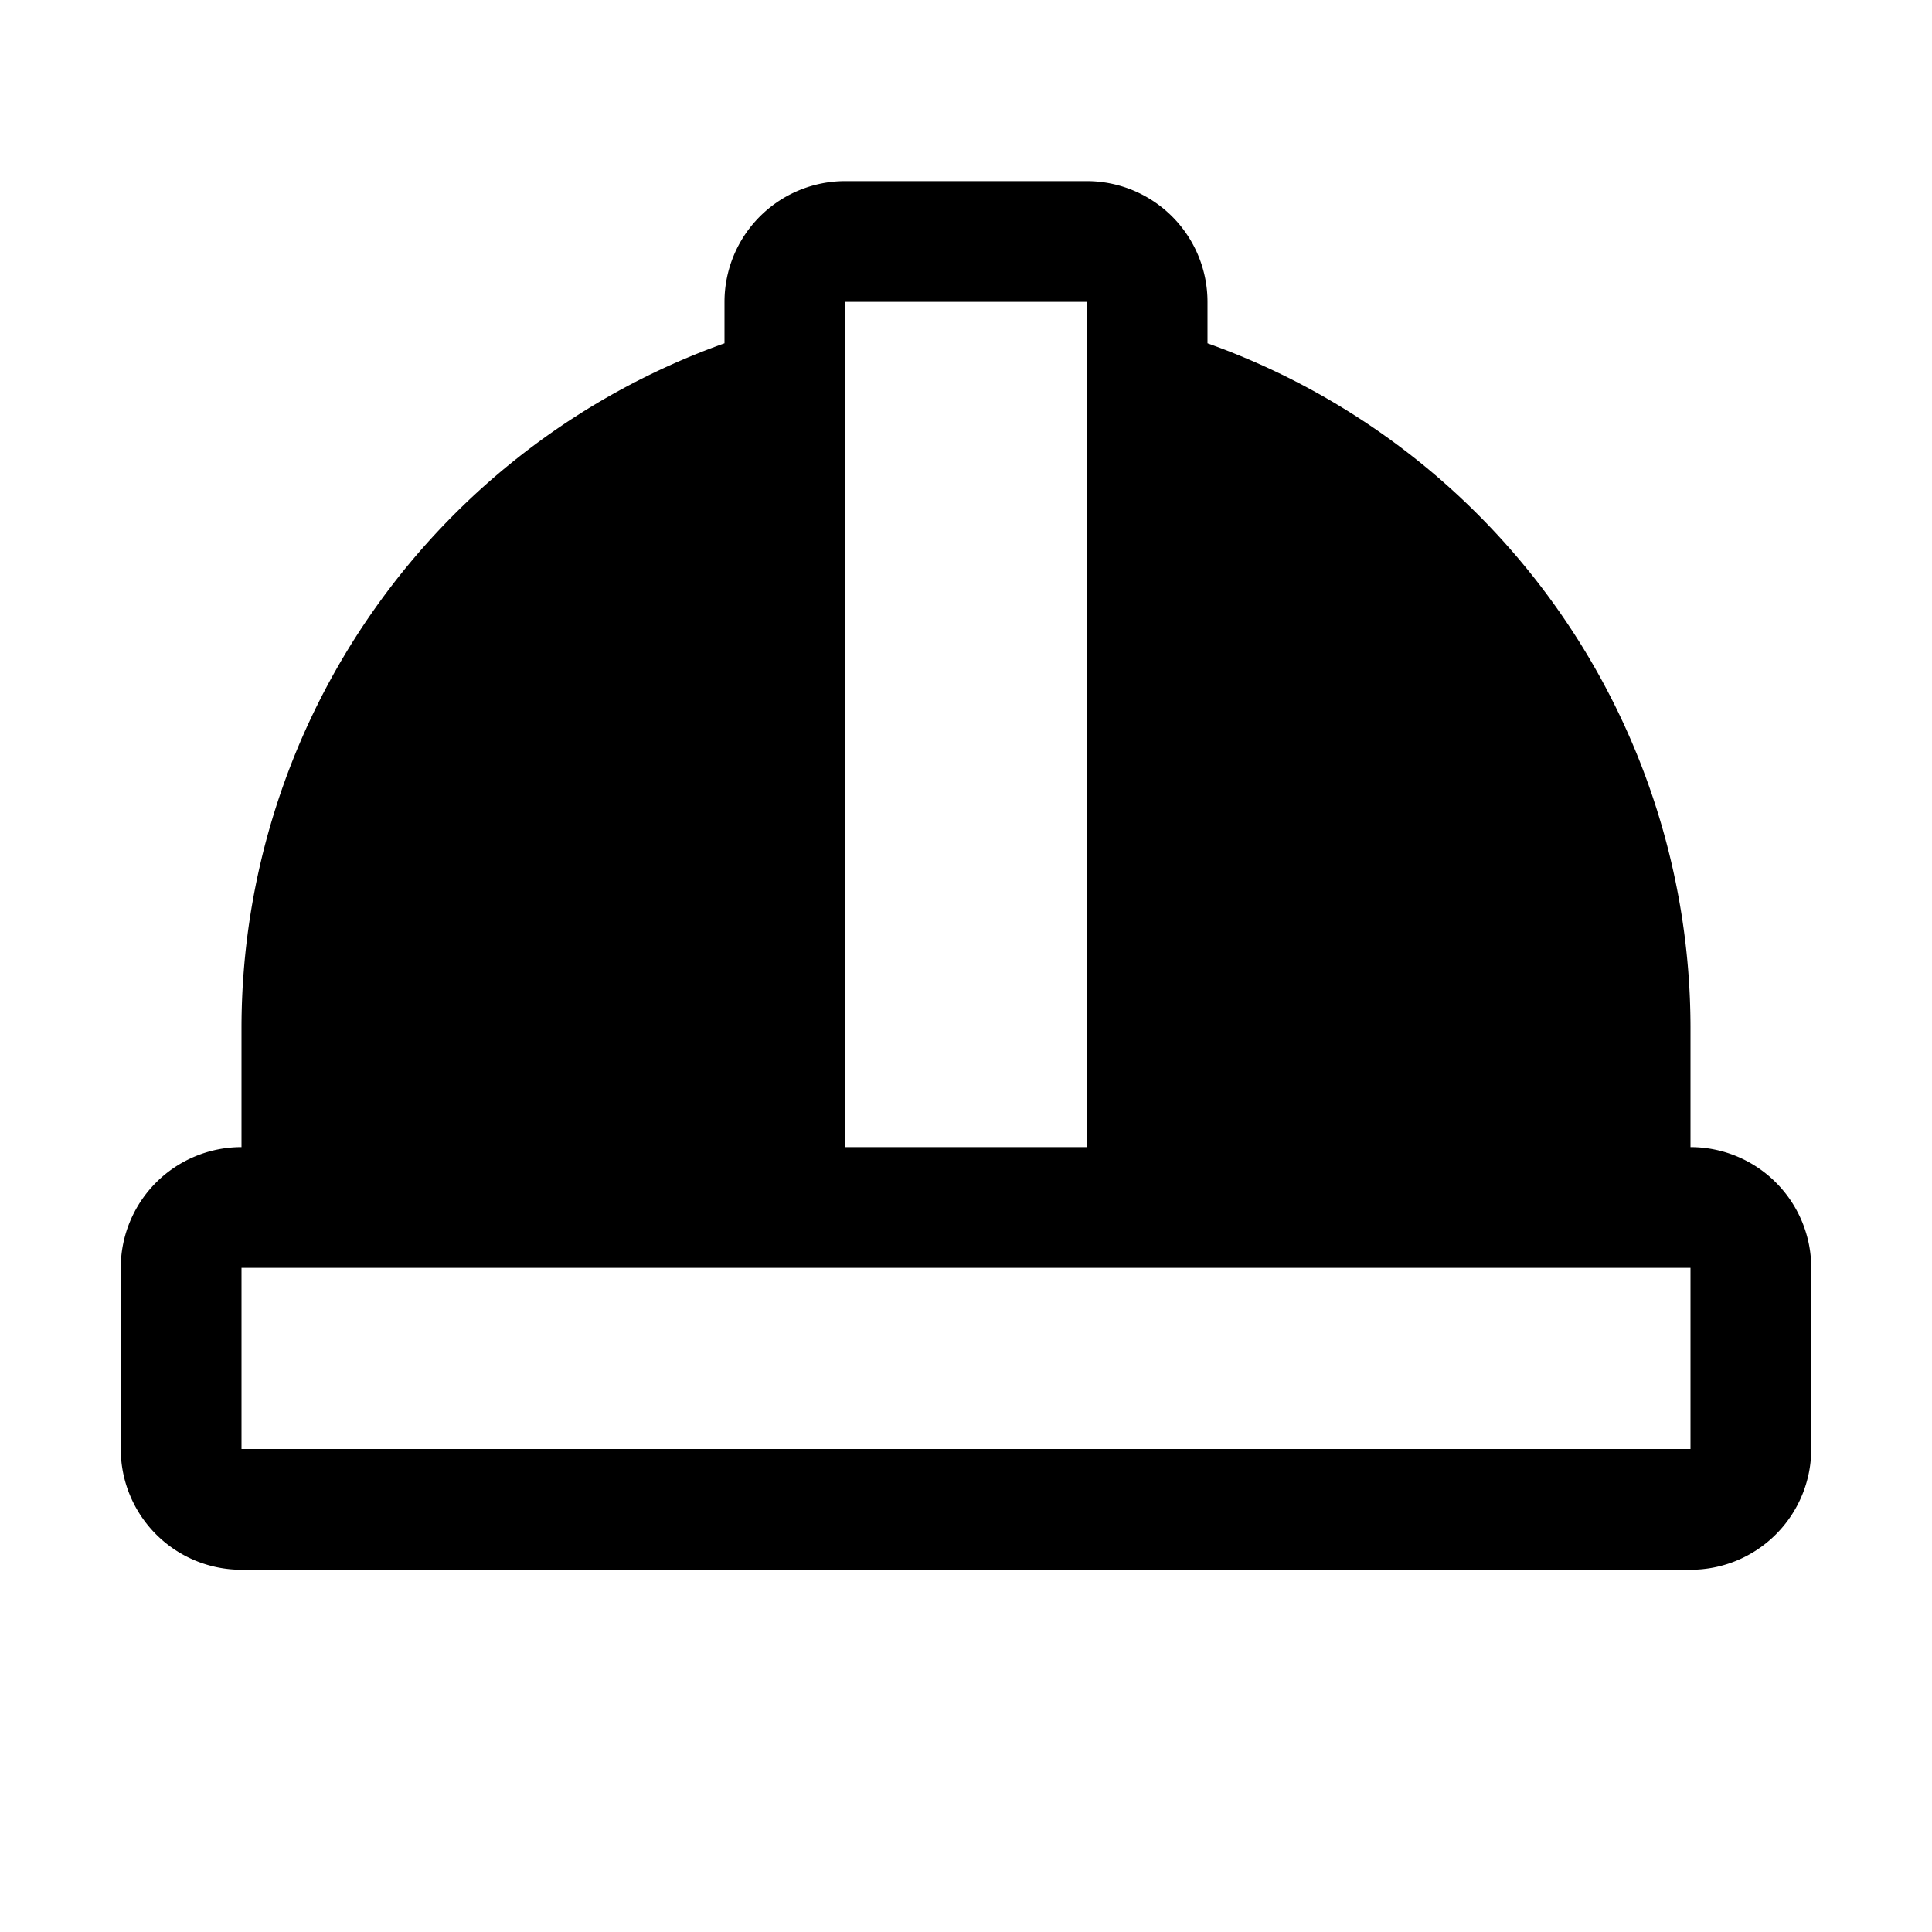 <svg xmlns="http://www.w3.org/2000/svg" width="24" height="24" viewBox="0 0 256 256">
    <path d="M104,51.31V160H40V136A88,88,0,0,1,104,51.31Zm48,0V160h64V136A88,88,0,0,0,152,51.31Z" class="pr-icon-duotone-secondary"/>
    <path d="M224,152V136a96.37,96.37,0,0,0-64-90.51V40a16,16,0,0,0-16-16H112A16,16,0,0,0,96,40v5.49A96.37,96.37,0,0,0,32,136v16a16,16,0,0,0-16,16v24a16,16,0,0,0,16,16H224a16,16,0,0,0,16-16V168A16,16,0,0,0,224,152Zm-16-16v16H160V62.67A80.36,80.36,0,0,1,208,136ZM144,40V152H112V40ZM48,136A80.36,80.36,0,0,1,96,62.67V152H48Zm176,56H32V168H224v24Z"/>
</svg>